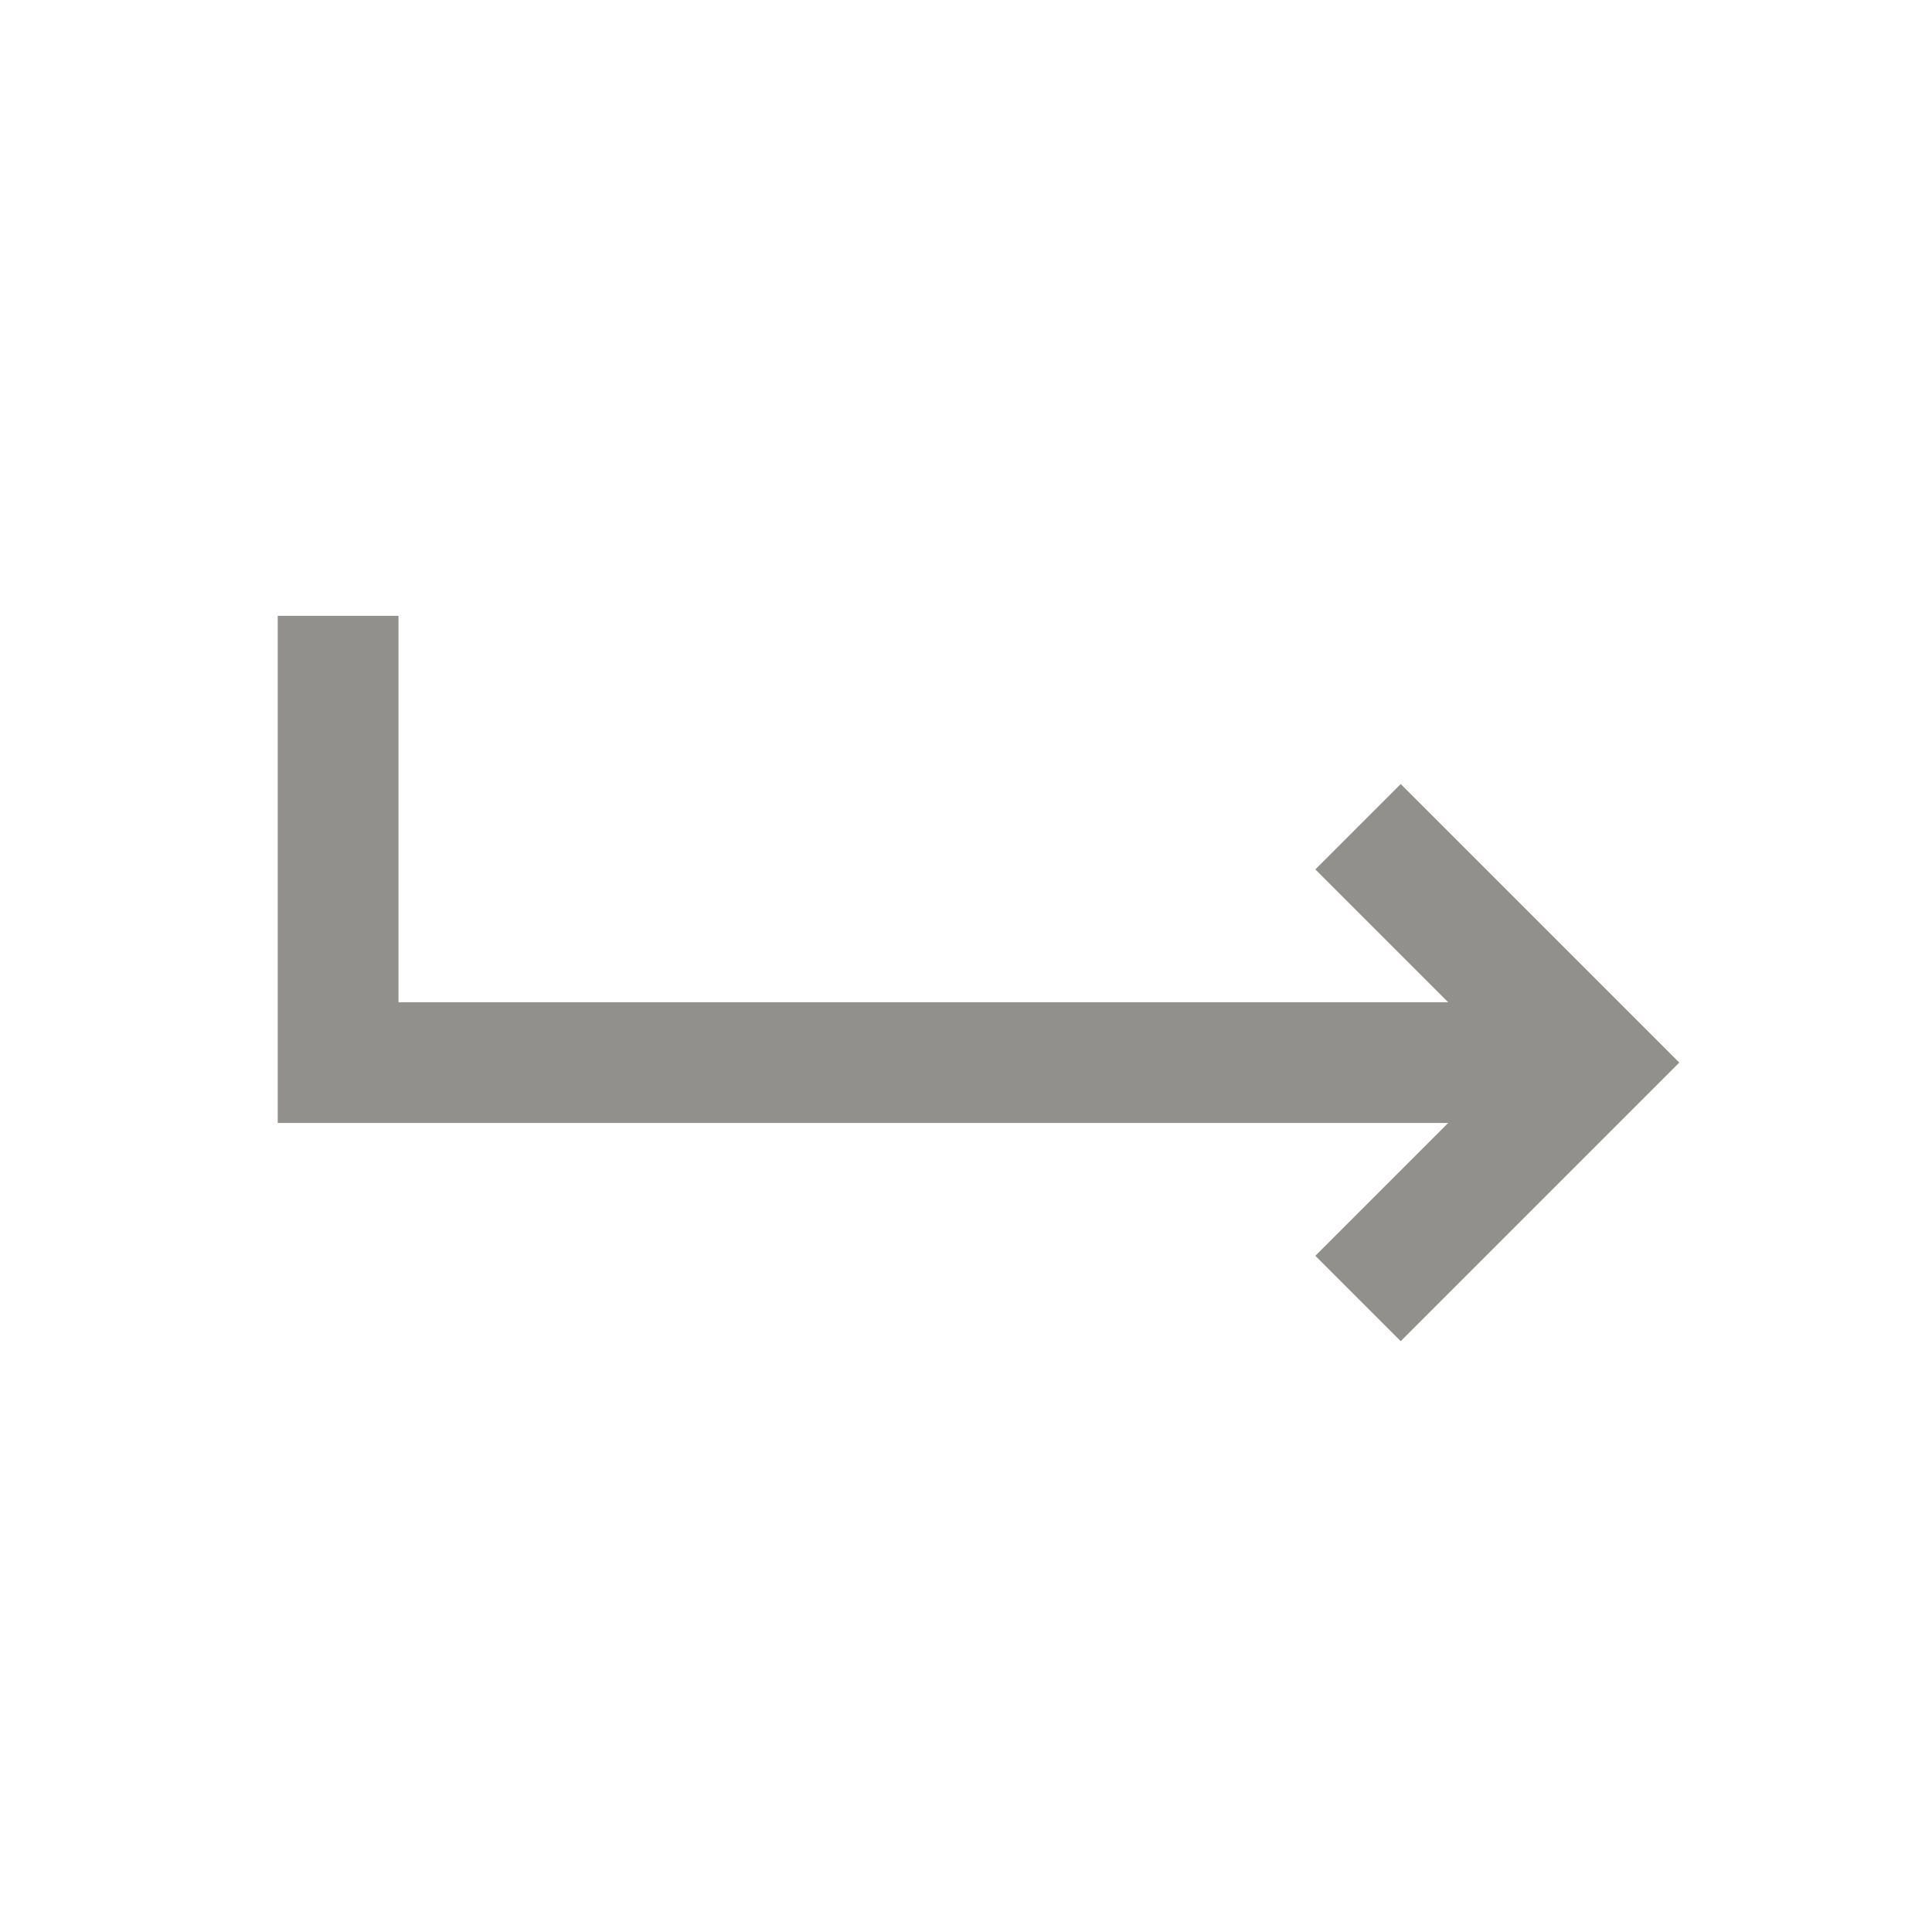 <!-- Generated by IcoMoon.io -->
<svg version="1.1" xmlns="http://www.w3.org/2000/svg" width="40" height="40" viewBox="0 0 40 40">
<title>io-return-down-forward-sharp</title>
<path fill="none" stroke-linejoin="miter" stroke-linecap="square" stroke-miterlimit="10" stroke-width="2.5" stroke="#91908d" d="M29 26l4-4-4-4"></path>
<path fill="none" stroke-linejoin="miter" stroke-linecap="square" stroke-miterlimit="10" stroke-width="2.5" stroke="#91908d" d="M32 22h-25v-8"></path>
</svg>
